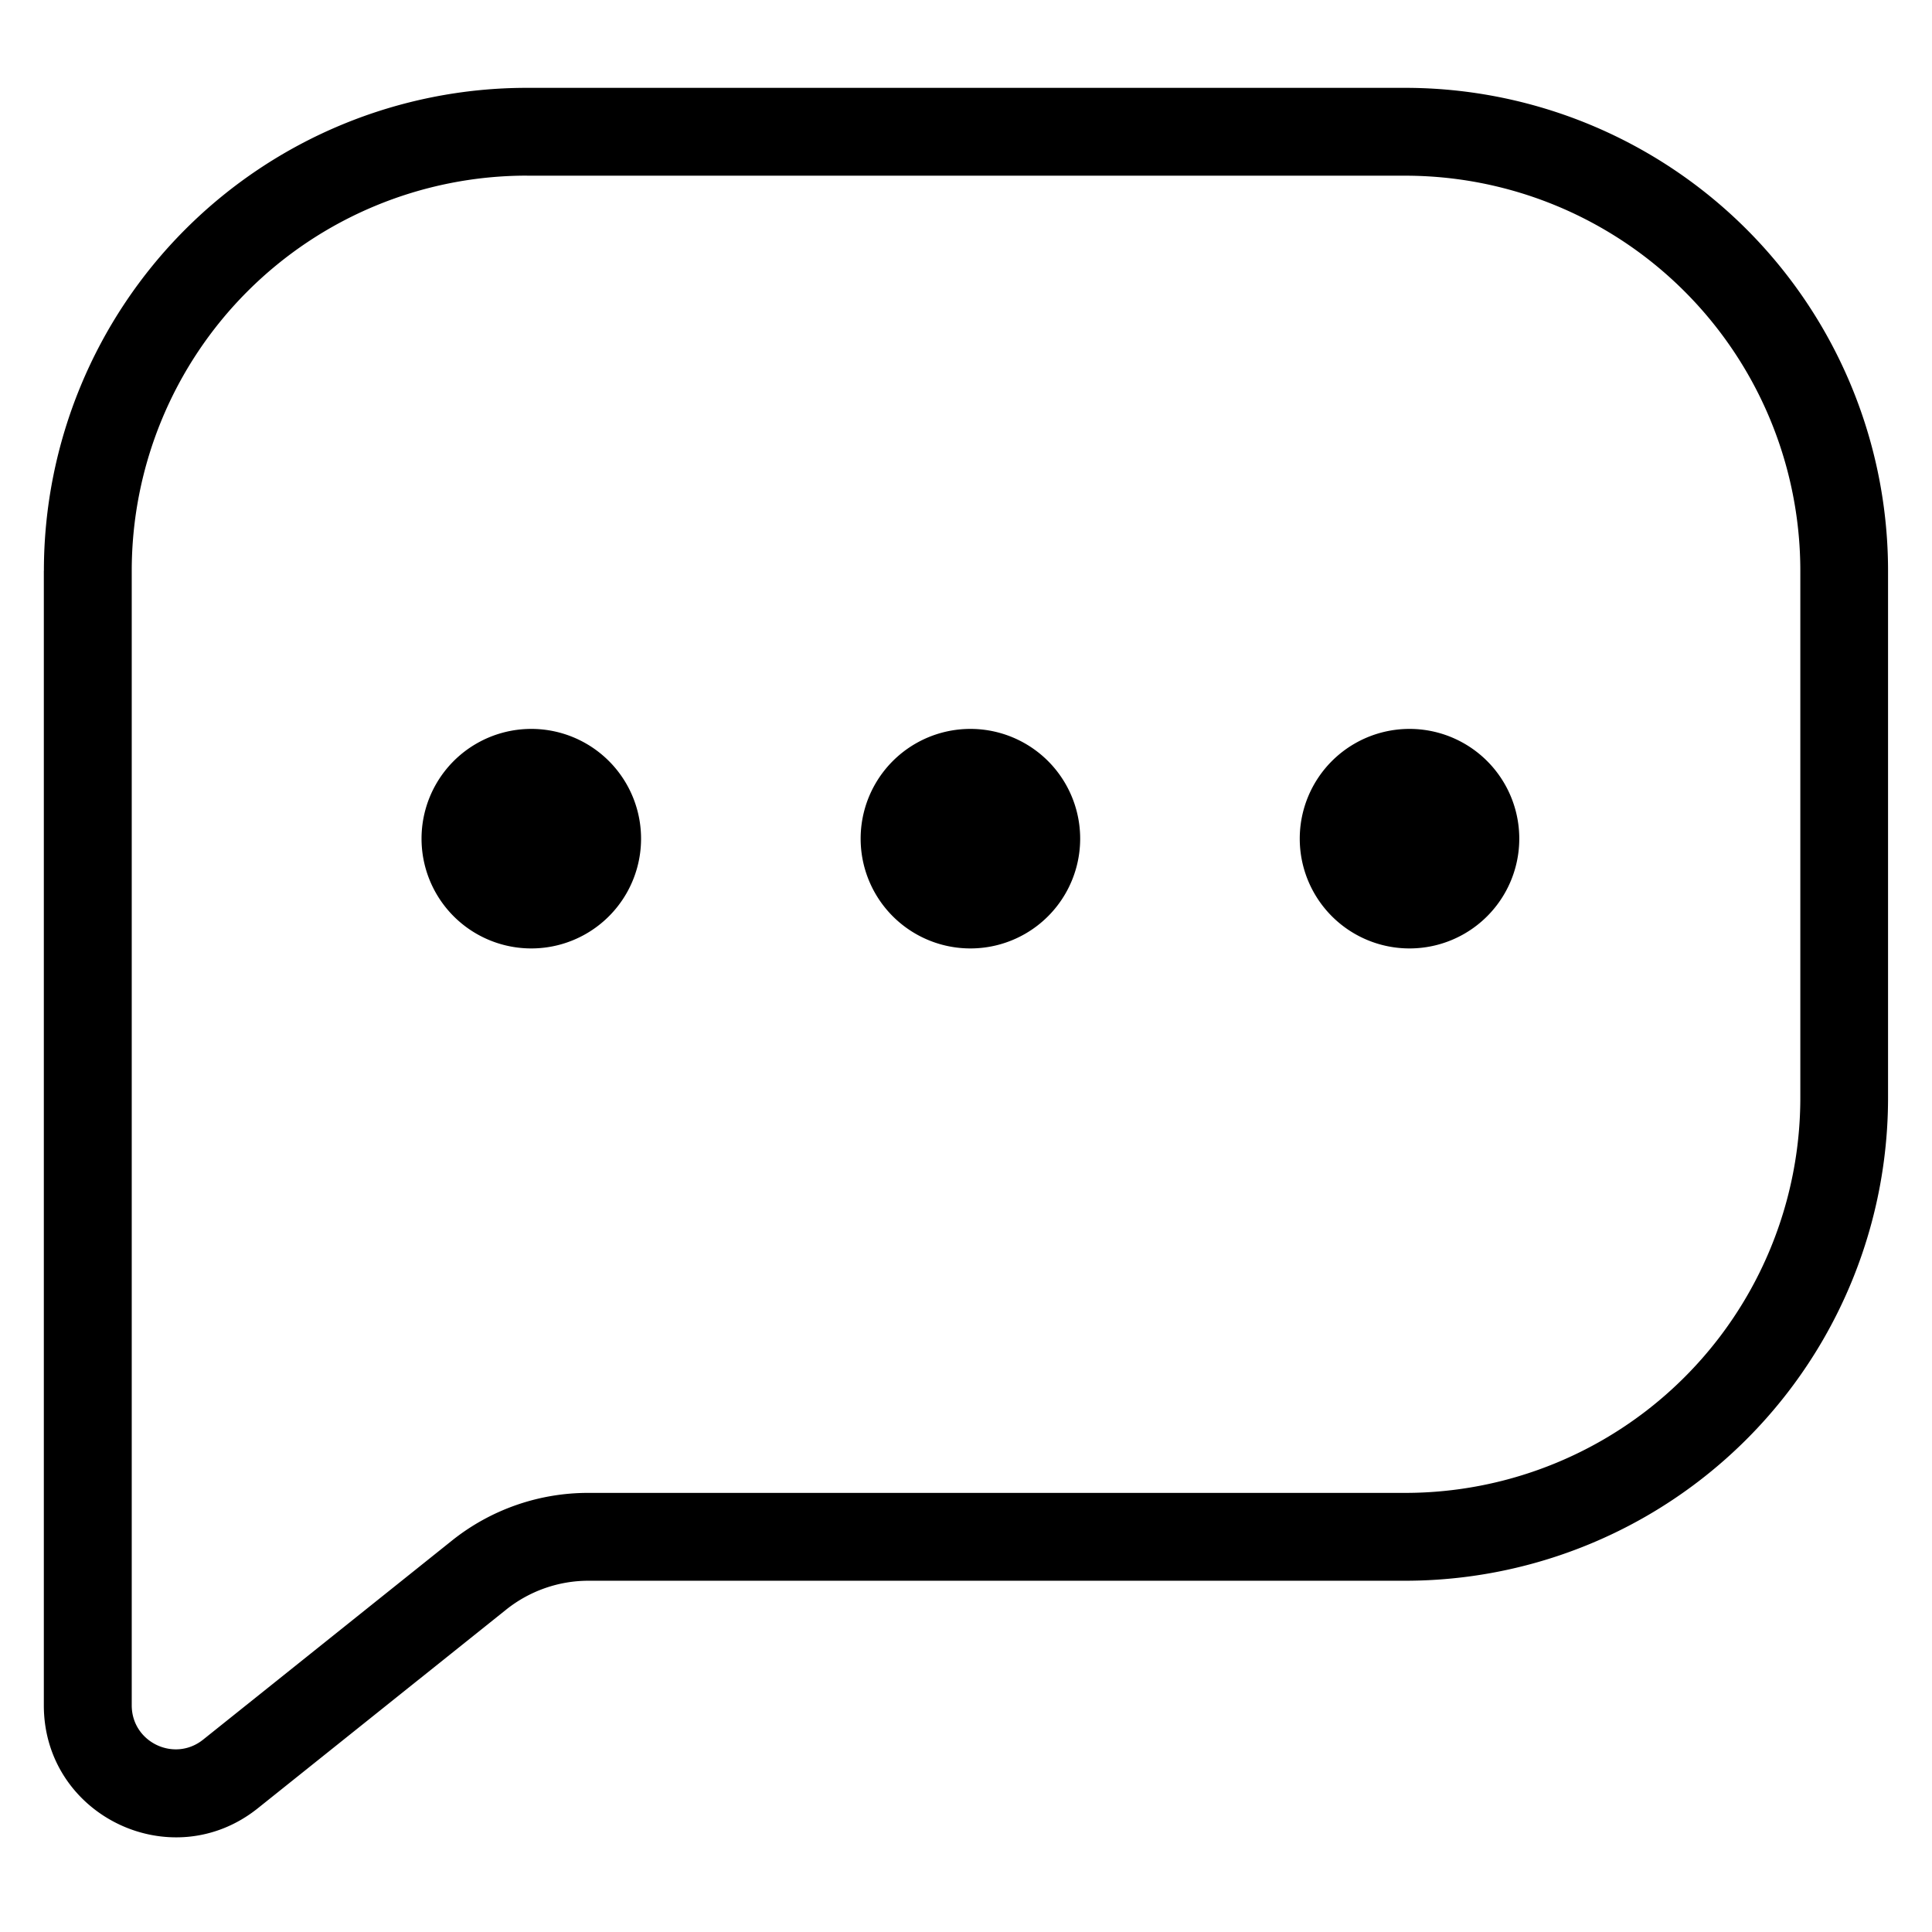 <svg xmlns="http://www.w3.org/2000/svg" viewBox="0 0 32 32"><g fill="currentColor" class="nc-icon-wrapper"><path d="M8.727 2.909a6.545 6.545 0 0 0-6.545 6.545v18.792c0 .61.705.949 1.182.568l4.113-3.29a3.61 3.61 0 0 1 2.272-.797h13.525a6.545 6.545 0 0 0 6.545-6.545V9.455a6.545 6.545 0 0 0-6.545-6.545H8.729zm-8 6.546a8 8 0 0 1 8-8h14.545a8 8 0 0 1 8 8v8.727a8 8 0 0 1-8 8H9.747c-.495 0-.976.169-1.363.478l-4.113 3.29c-1.429 1.143-3.545.126-3.545-1.704V9.454z"></path><path d="M10.618 13.891a1.818 1.818 0 0 1-3.636 0 1.818 1.818 0 0 1 3.636 0z"></path><path d="M17.891 13.891a1.818 1.818 0 0 1-3.636 0 1.818 1.818 0 0 1 3.636 0z"></path><path d="M25.164 13.891a1.818 1.818 0 0 1-3.636 0 1.818 1.818 0 0 1 3.636 0z"></path></g></svg>